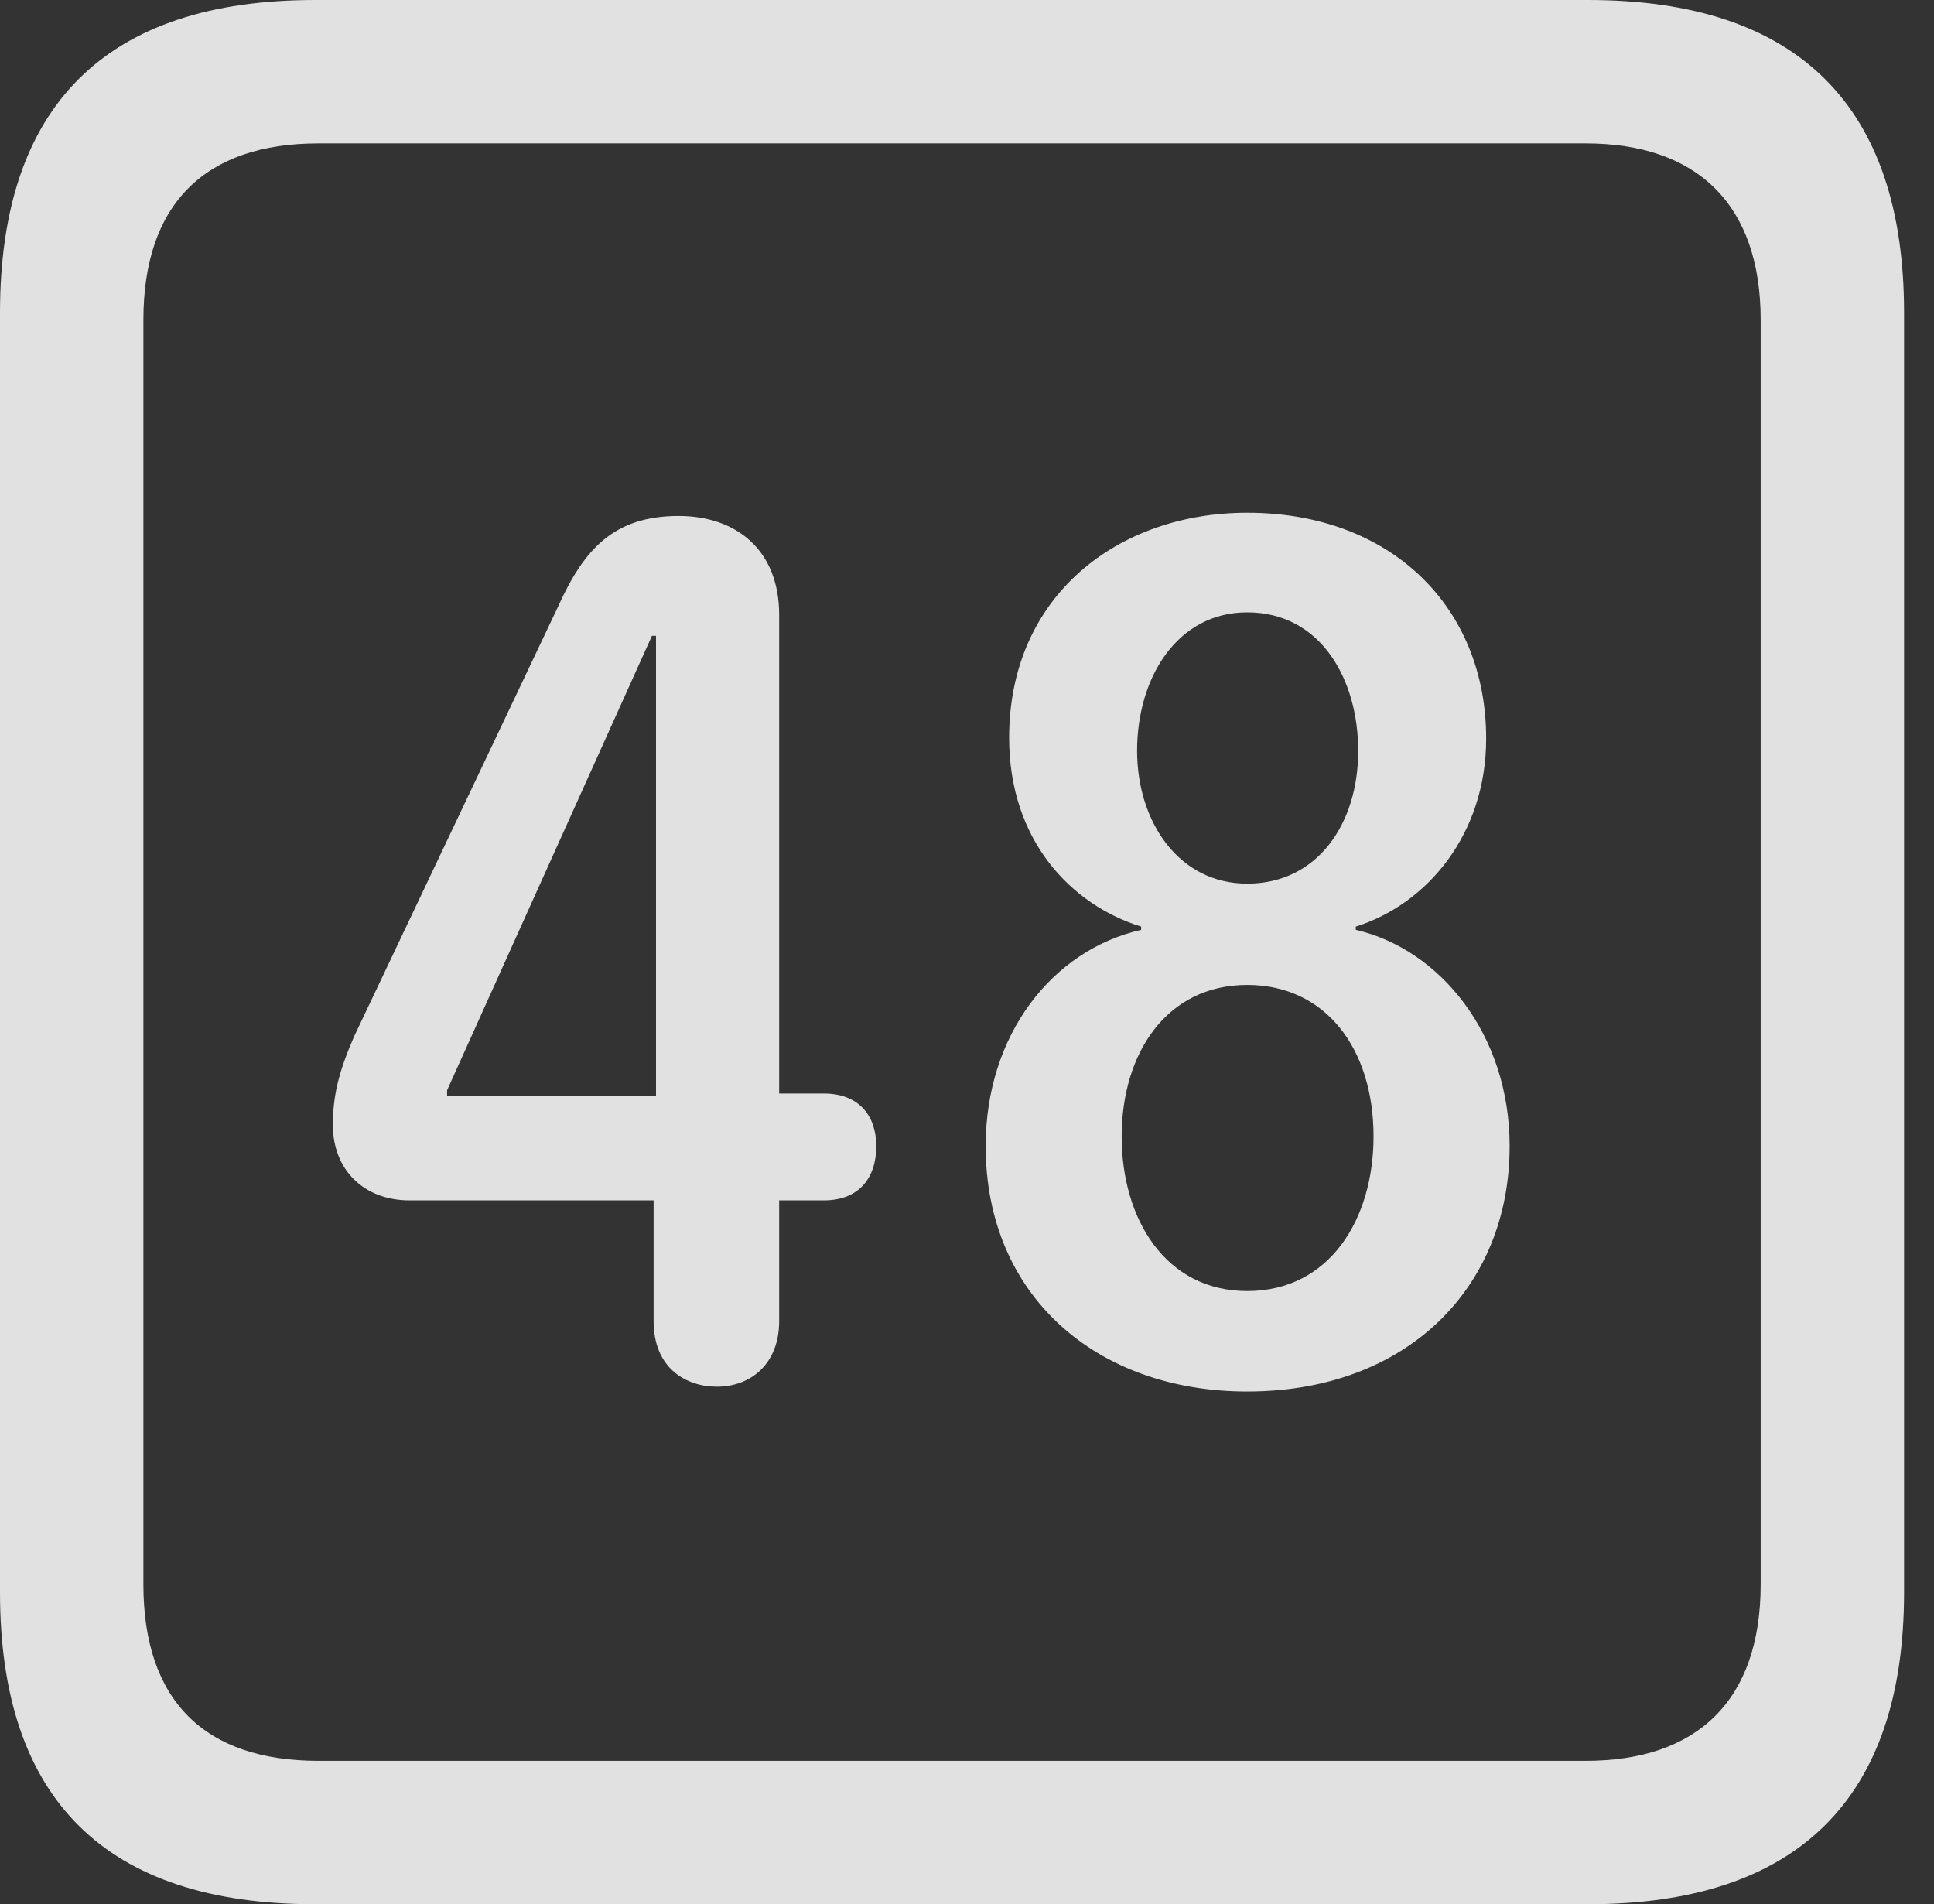 <?xml version="1.0" encoding="UTF-8"?>
<!--Generator: Apple Native CoreSVG 341-->
<!DOCTYPE svg
PUBLIC "-//W3C//DTD SVG 1.1//EN"
       "http://www.w3.org/Graphics/SVG/1.1/DTD/svg11.dtd">
<svg version="1.1" xmlns="http://www.w3.org/2000/svg" xmlns:xlink="http://www.w3.org/1999/xlink" viewBox="0 0 23.32 22.959">
 <rect x="0" y="0" width="23.32" height="22.959" fill="#333333" stroke="none"/>
 <g>
  <rect height="22.959" opacity="0" width="23.32" x="0" y="0"/>
  <path d="M3.799 22.959L19.15 22.959C21.68 22.959 22.959 21.68 22.959 19.199L22.959 3.77C22.959 1.279 21.68 0 19.15 0L3.799 0C1.279 0 0 1.27 0 3.77L0 19.199C0 21.699 1.279 22.959 3.799 22.959ZM3.838 21.23C2.471 21.23 1.729 20.508 1.729 19.102L1.729 3.857C1.729 2.461 2.471 1.729 3.838 1.729L19.121 1.729C20.459 1.729 21.23 2.461 21.23 3.857L21.23 19.102C21.23 20.508 20.459 21.23 19.121 21.23Z" fill="white" fill-opacity="0.85"/>
  <path d="M8.643 16.719C9.053 16.719 9.395 16.445 9.395 15.928L9.395 14.473L9.932 14.473C10.361 14.473 10.566 14.199 10.566 13.818C10.566 13.457 10.361 13.184 9.932 13.184L9.395 13.184L9.395 7.412C9.395 6.631 8.877 6.221 8.184 6.221C7.402 6.221 7.041 6.621 6.729 7.314L4.268 12.5C4.082 12.93 4.014 13.213 4.014 13.565C4.014 14.102 4.385 14.473 4.941 14.473L7.881 14.473L7.881 15.928C7.881 16.504 8.281 16.719 8.643 16.719ZM7.91 13.213L5.391 13.213L5.391 13.145L7.861 7.666L7.91 7.666ZM15.039 16.777C16.963 16.777 18.203 15.527 18.203 13.818C18.203 12.471 17.363 11.445 16.348 11.211L16.348 11.172C17.217 10.898 17.92 10.049 17.92 8.906C17.92 7.314 16.768 6.182 15.039 6.182C13.486 6.182 12.168 7.178 12.168 8.896C12.168 10.127 12.91 10.908 13.76 11.172L13.76 11.211C12.685 11.455 11.885 12.48 11.885 13.818C11.885 15.615 13.213 16.777 15.039 16.777ZM15.039 10.654C14.209 10.654 13.711 9.902 13.711 9.053C13.711 8.164 14.199 7.383 15.039 7.383C15.928 7.383 16.377 8.193 16.377 9.053C16.377 9.941 15.879 10.654 15.039 10.654ZM15.039 15.566C14.053 15.566 13.525 14.697 13.525 13.701C13.525 12.705 14.062 11.875 15.039 11.875C15.986 11.875 16.562 12.646 16.562 13.701C16.562 14.697 16.035 15.566 15.039 15.566Z" fill="white" fill-opacity="0.85"/>
 </g>
</svg>
